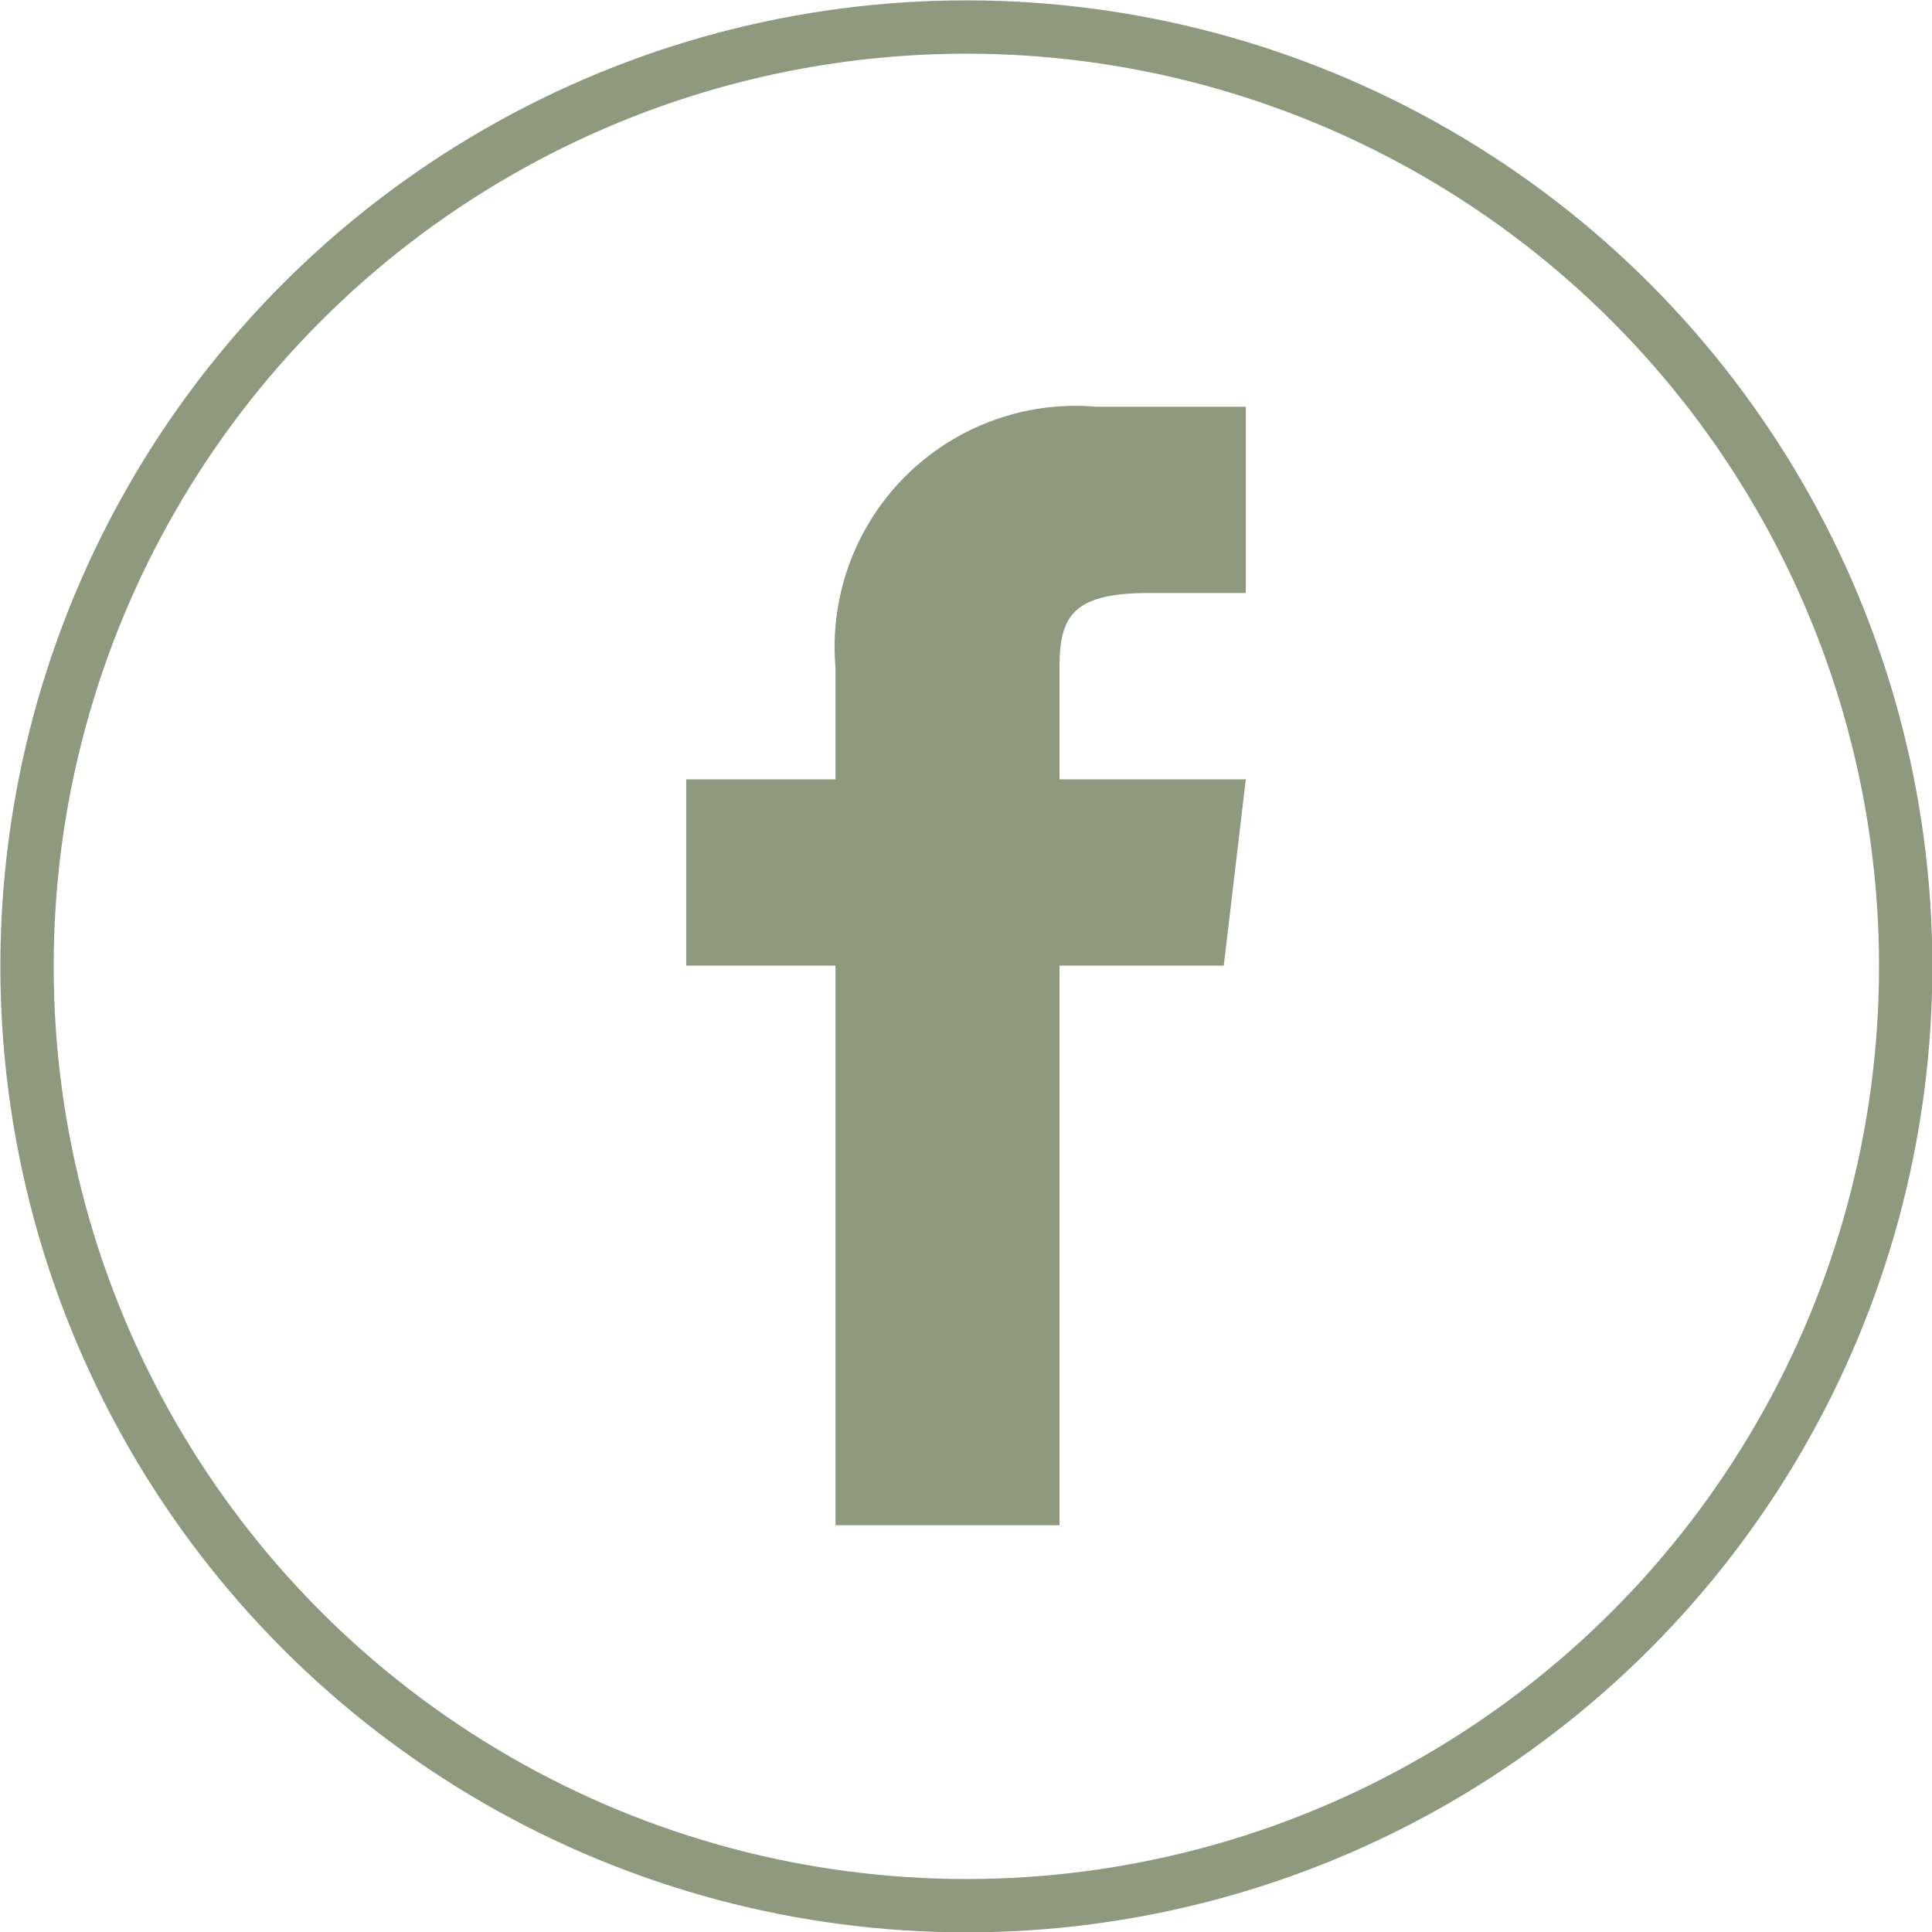 <svg id="icons" xmlns="http://www.w3.org/2000/svg" viewBox="0 0 27.17 27.17"><defs><style>.cls-1{fill:none;stroke:#8e997d;stroke-miterlimit:10;stroke-width:0.75px;}.cls-2{fill:#8e997d;}</style></defs><title>facebook</title><circle class="cls-1" cx="13.59" cy="13.59" r="13.21"/><path id="Icon_Facebook" data-name="Icon Facebook" class="cls-2" d="M372.07,753.84v-1.56c0-.71.16-1.06,1.25-1.06h1.37v-2.62h-2.1a3.39,3.39,0,0,0-3.67,3.67v1.57h-2.1v2.62h2.1v7.87h3.15v-7.87h2.31l0.31-2.62h-2.62Z" transform="translate(-357.17 -742.88)"/></svg>